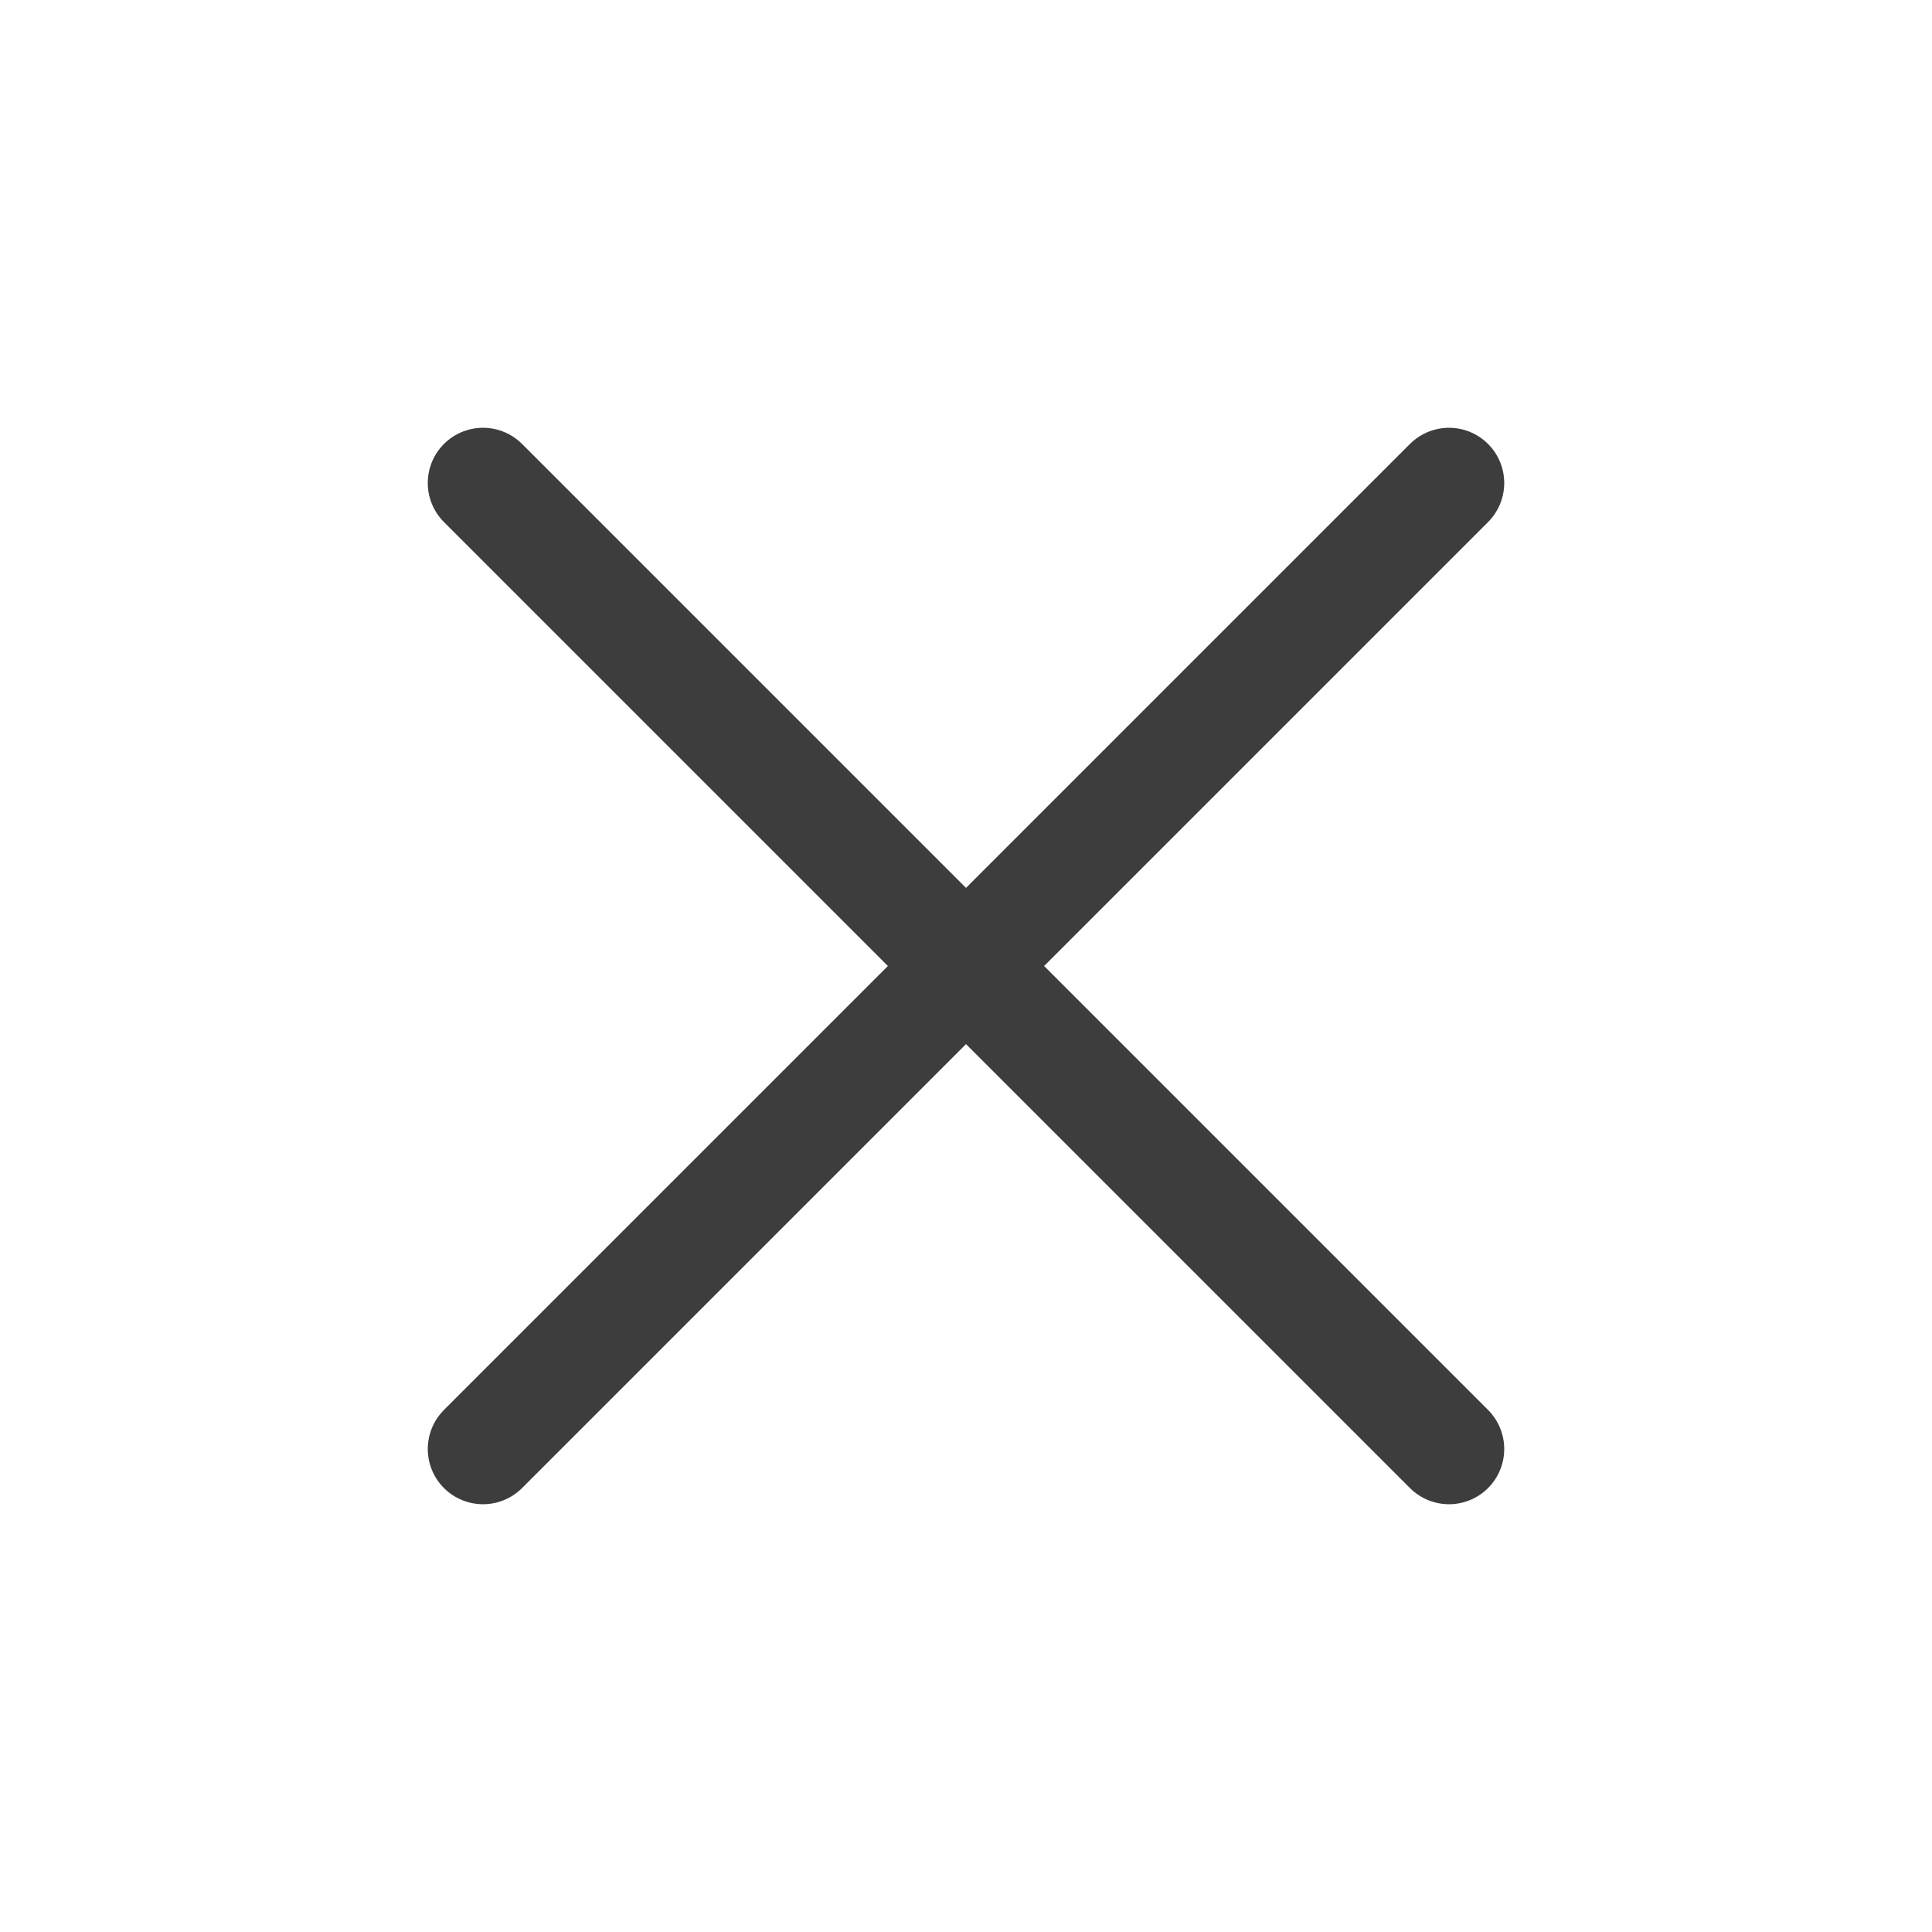 <svg width="35" height="35" viewBox="0 0 35 35" fill="none" xmlns="http://www.w3.org/2000/svg">
<path d="M26.25 8.75L8.75 26.25M8.75 8.75L26.25 26.25" stroke="black" stroke-opacity="0.7" stroke-width="2" stroke-linecap="round" stroke-linejoin="round"/>
<path d="M26.25 8.75L8.75 26.25M8.75 8.75L26.25 26.25" stroke="black" stroke-opacity="0.2" stroke-width="2" stroke-linecap="round" stroke-linejoin="round"/>
</svg>
